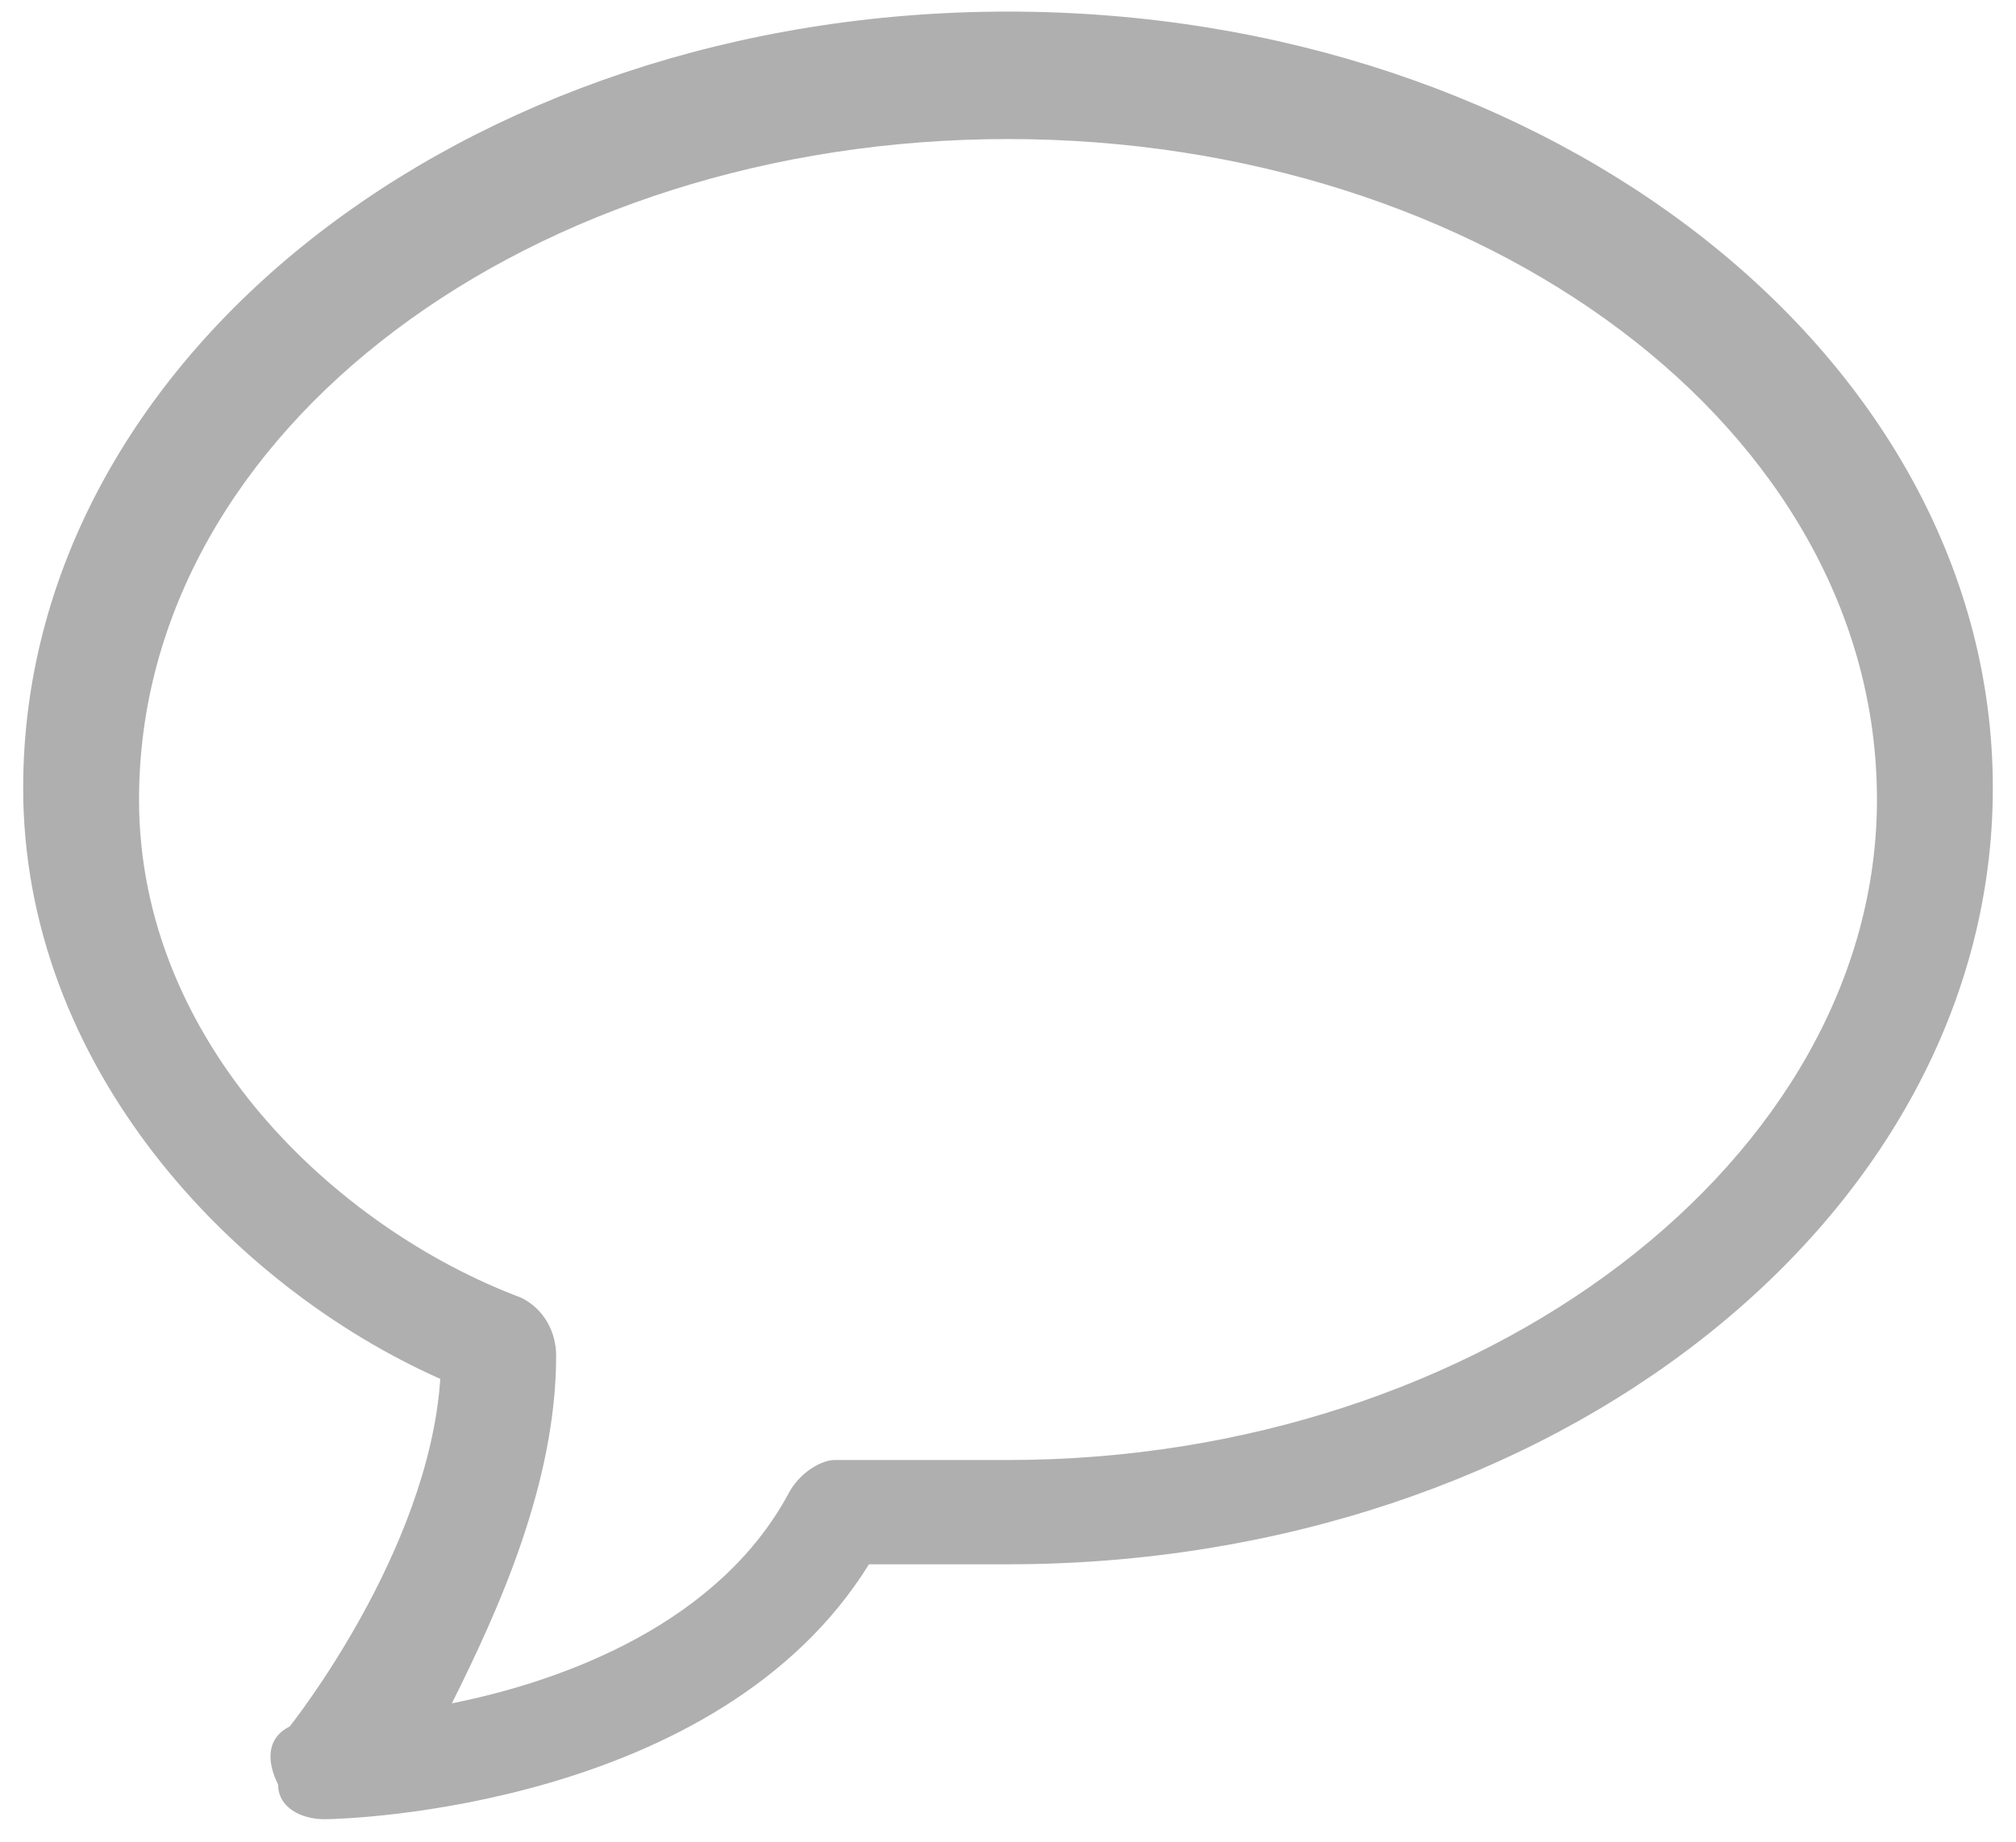 <?xml version="1.0" encoding="utf-8"?>
<!-- Generator: Adobe Illustrator 21.1.0, SVG Export Plug-In . SVG Version: 6.00 Build 0)  -->
<svg version="1.1" id="Communications" xmlns="http://www.w3.org/2000/svg" xmlns:xlink="http://www.w3.org/1999/xlink" x="0px"
	 y="0px" viewBox="0 0 17.4 15.9" style="enable-background:new 0 0 17.4 15.9;" xml:space="preserve">
<style type="text/css">
	.st0{fill:#AFAFAF;}
</style>
<g>
	<g>
		<path class="st0" d="M2.8,15.7c-0.2,0-0.4-0.1-0.4-0.3c-0.1-0.2-0.1-0.4,0.1-0.5c0,0,1.2-1.5,1.3-3C2,11.1,0.2,9.2,0.2,6.8
			c0-3.7,3.8-6.7,8.5-6.7s8.5,3,8.5,6.7c0,3.7-3.8,6.7-8.5,6.7H7.5C6.2,15.6,3,15.7,2.8,15.7C2.9,15.7,2.9,15.7,2.8,15.7z M8.7,1.2
			c-4.1,0-7.5,2.5-7.5,5.7c0,2.1,1.7,3.7,3.3,4.3c0.2,0.1,0.3,0.3,0.3,0.5c0,1.1-0.5,2.2-0.9,3c1-0.2,2.3-0.7,2.9-1.8
			c0.1-0.2,0.3-0.3,0.4-0.3h1.5c4.1,0,7.5-2.6,7.5-5.7C16.2,3.7,12.8,1.2,8.7,1.2z"/>
	</g>
</g>
</svg>

